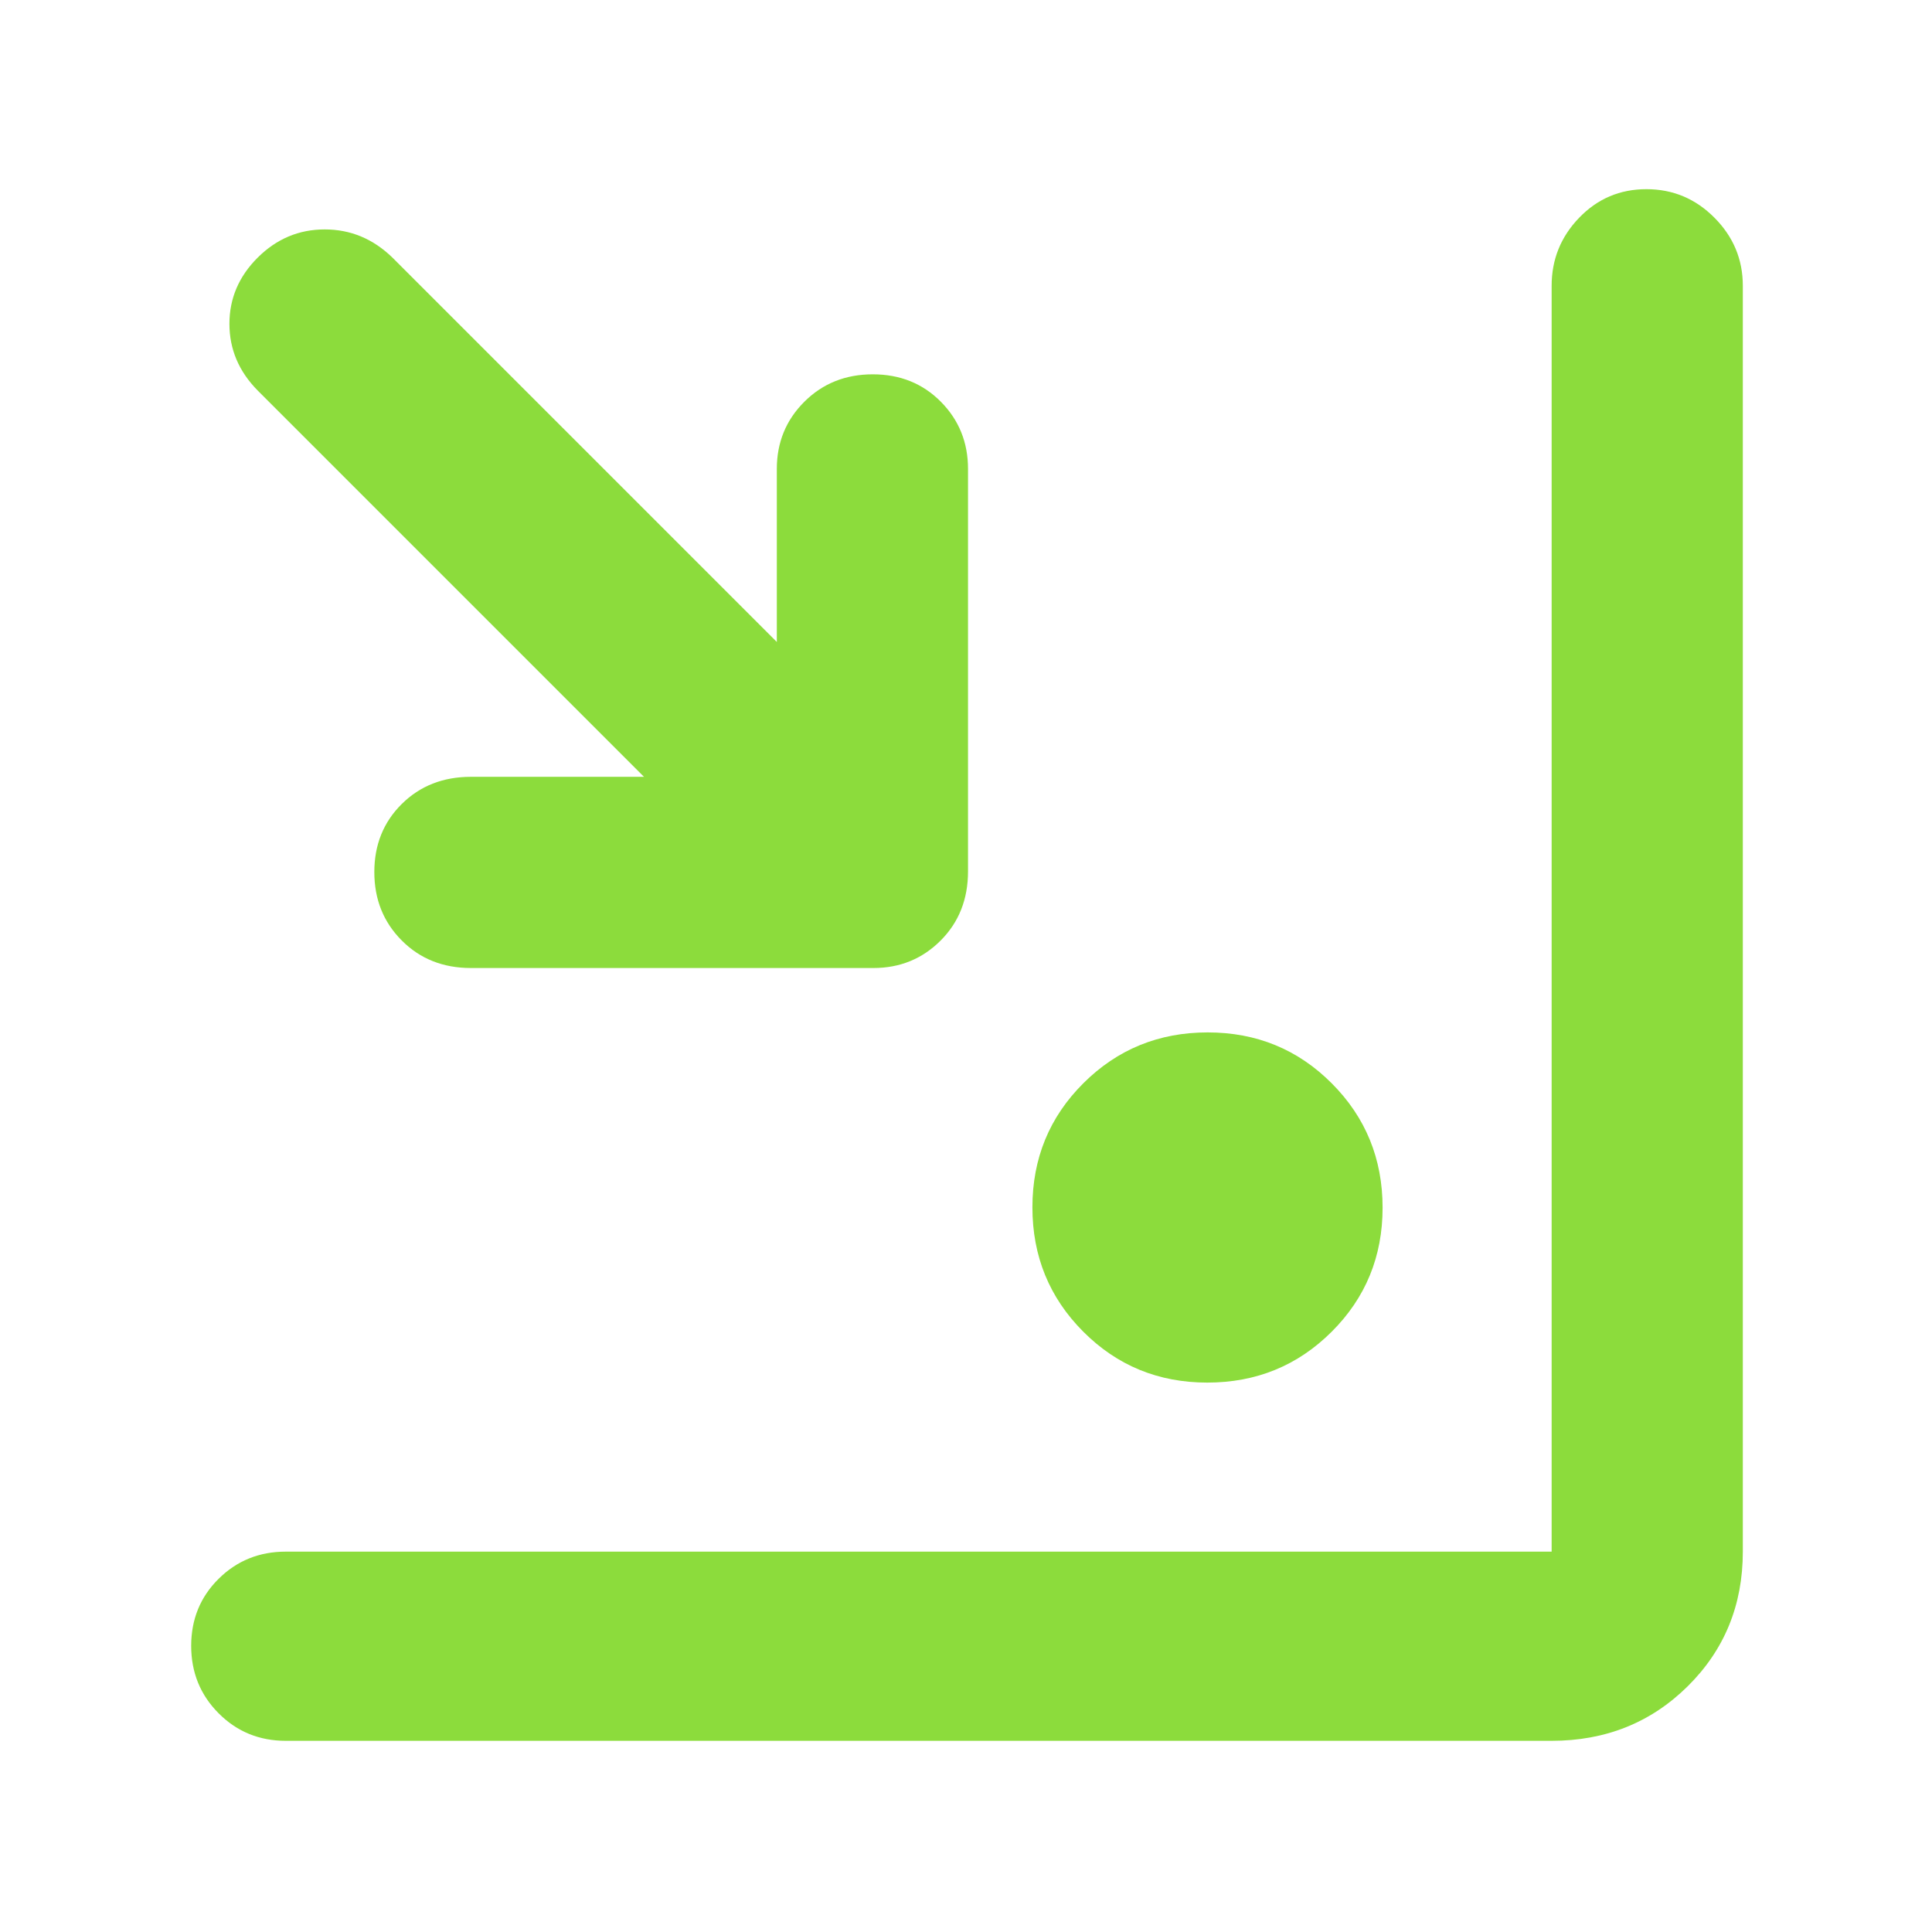<svg xmlns="http://www.w3.org/2000/svg" height="48" viewBox="0 -960 960 960" width="48"><path fill="rgb(140, 220, 60)" d="M142-95q-19.75 0-33.37-13.68Q95-122.35 95-142.18q0-19.82 13.63-33.32Q122.25-189 142-189h629v-629q0-19.63 13.68-33.81Q798.35-866 818.09-866q19.73 0 33.82 14.19Q866-837.63 866-818v629q0 39.8-27.39 66.9Q811.21-95 771-95H142Zm457.91-178q-36.44 0-61.67-25.33Q513-323.65 513-360.09q0-36.43 25.33-61.67Q563.65-447 600.09-447t61.67 25.33Q687-396.35 687-359.91q0 36.43-25.33 61.67Q636.35-273 599.91-273ZM234-479q-20.75 0-34.37-13.68-13.63-13.67-13.63-34 0-20.32 13.63-33.82Q213.25-574 234-574h86L128-766q-14-14.2-14-33.1 0-18.9 14.05-32.9 14.06-14 33.3-14 19.25 0 33.65 14l191 191v-86q0-19.75 13.68-33.38 13.67-13.62 34-13.62 20.32 0 33.82 13.62Q481-746.75 481-727v200q0 20.75-13.62 34.37Q453.75-479 434-479H234Z"/></svg>